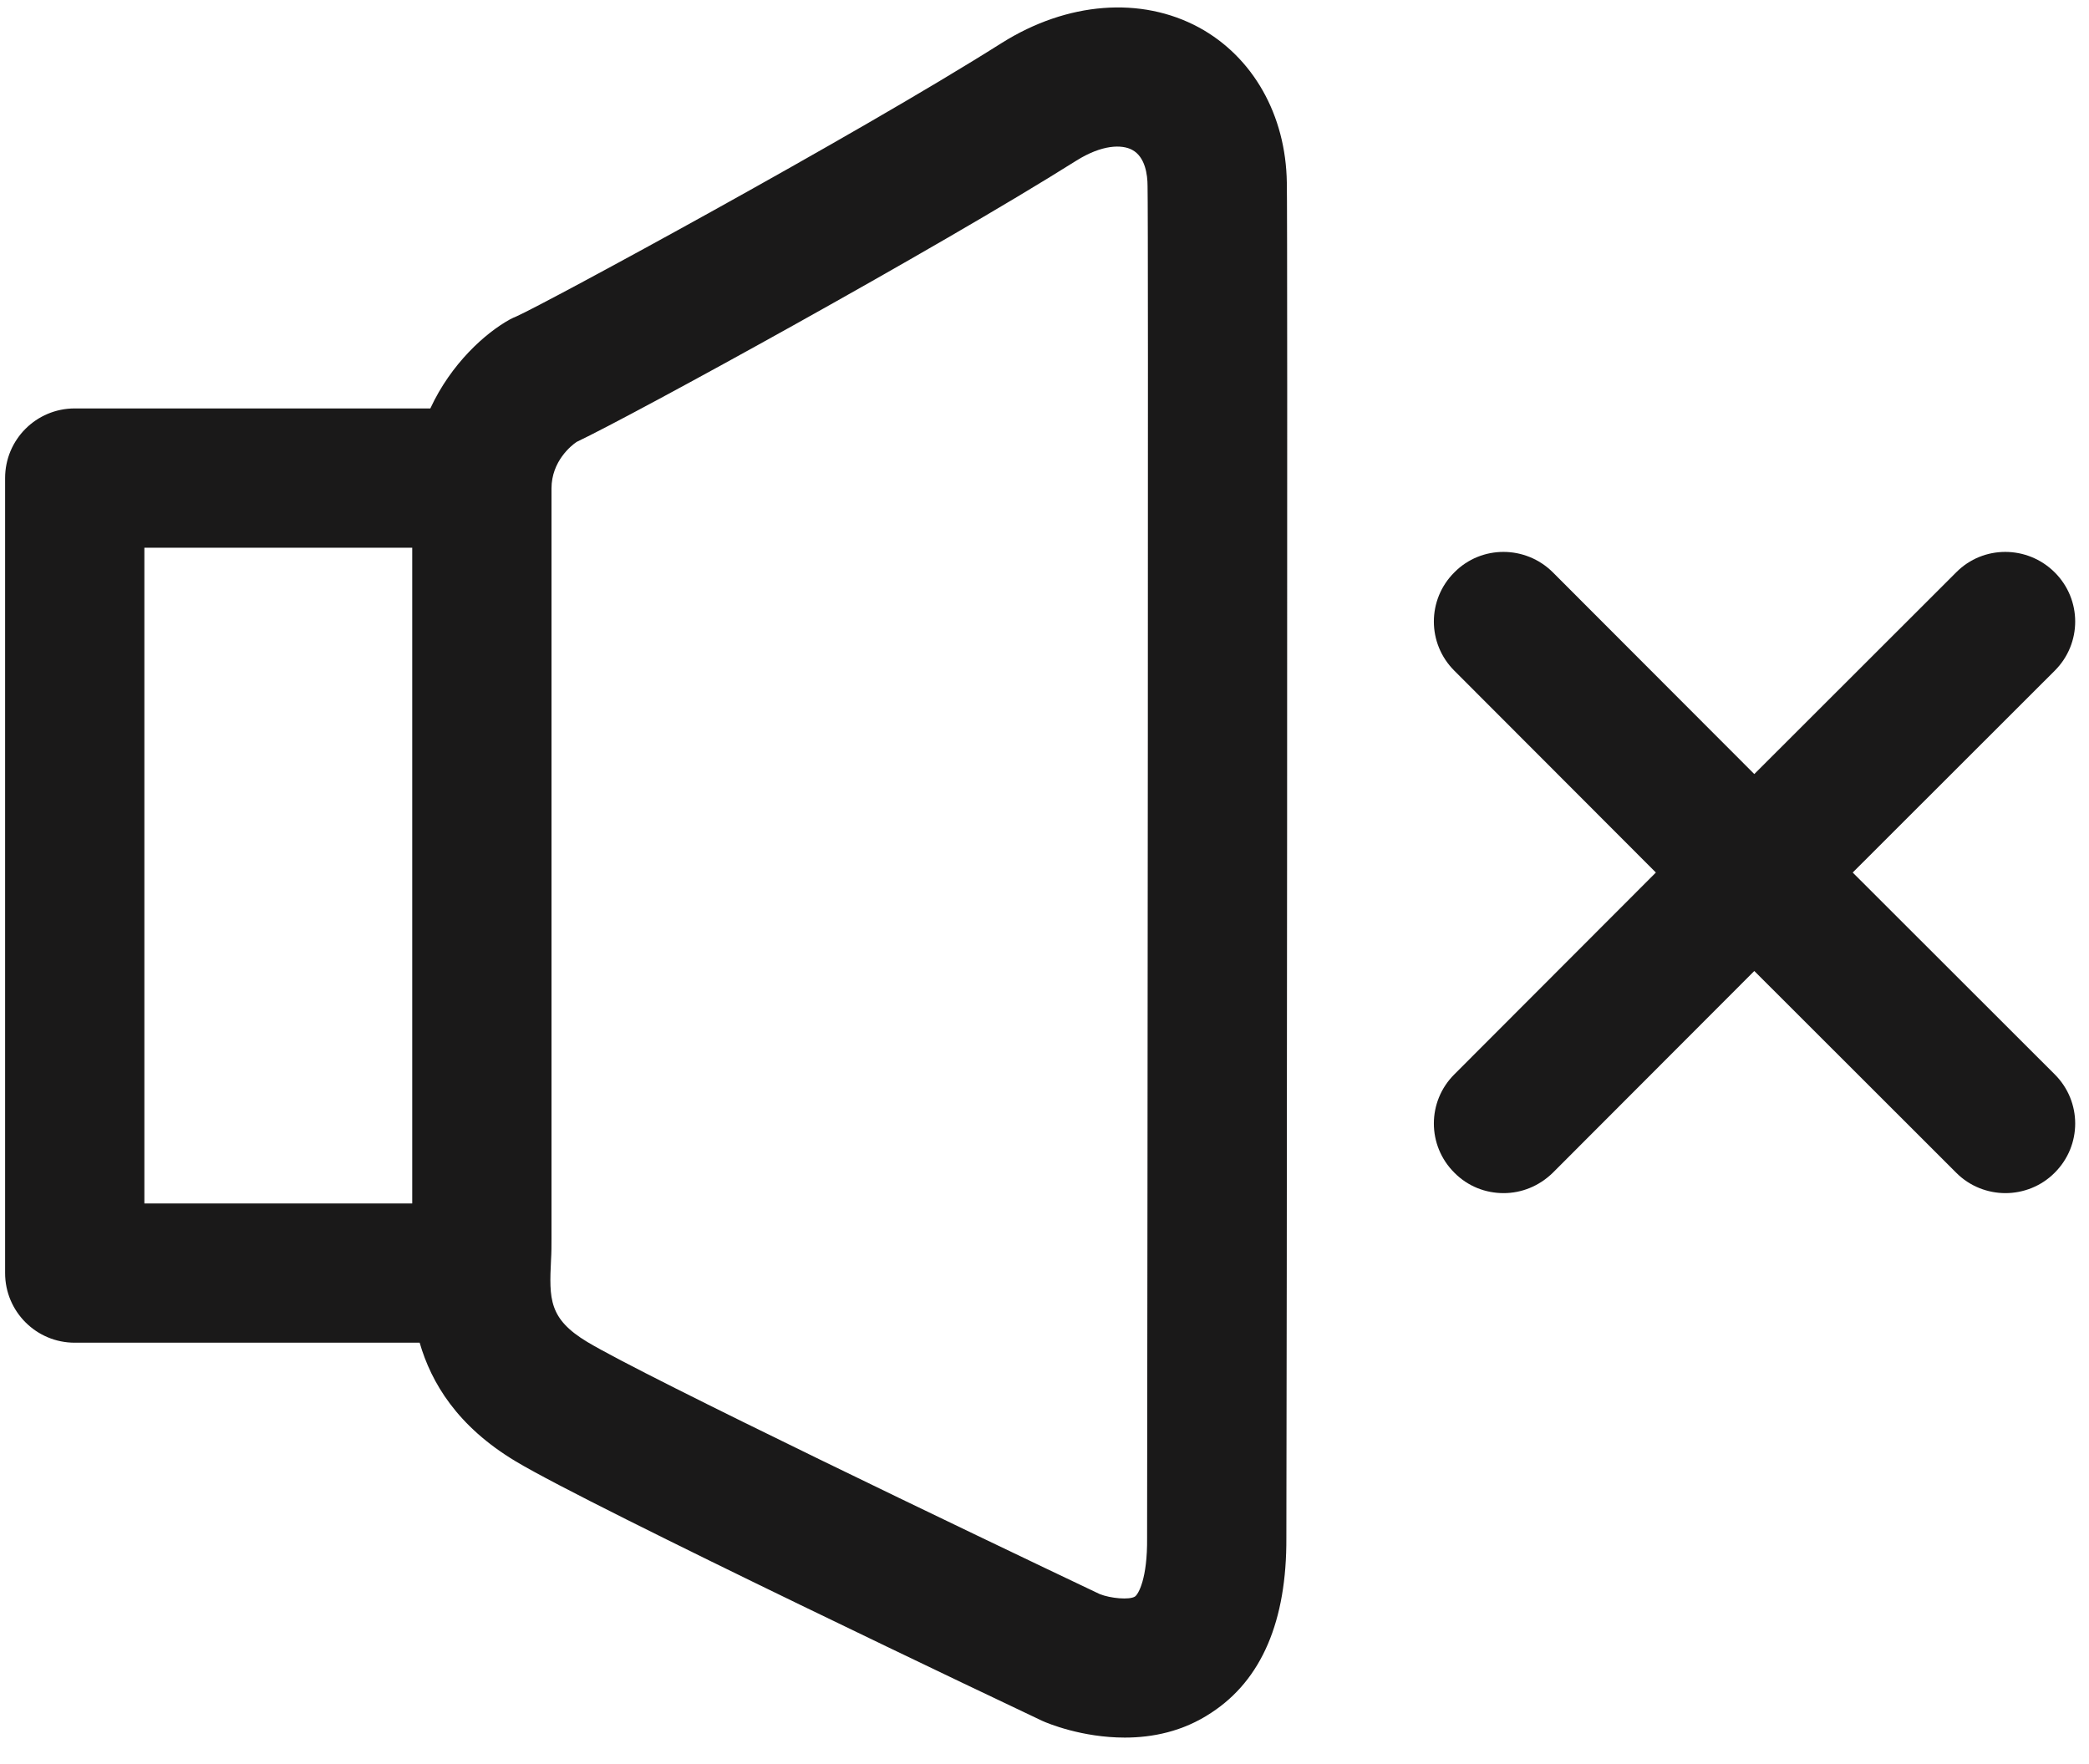 <svg width="45" height="38" viewBox="0 0 45 38" fill="none" xmlns="http://www.w3.org/2000/svg">
<path fill-rule="evenodd" clip-rule="evenodd" d="M39.91 18.795L44.26 14.449C44.85 13.863 44.85 12.914 44.26 12.328C43.67 11.742 42.72 11.742 42.14 12.328L37.79 16.674L33.45 12.328C32.86 11.742 31.91 11.742 31.33 12.328C30.74 12.914 30.74 13.863 31.33 14.449L35.67 18.795L31.33 23.141C30.74 23.727 30.74 24.676 31.33 25.262C31.62 25.555 32 25.701 32.39 25.701C32.77 25.701 33.15 25.555 33.45 25.262L37.79 20.916L42.14 25.262C42.43 25.555 42.82 25.701 43.2 25.701C43.58 25.701 43.97 25.555 44.26 25.262C44.85 24.676 44.85 23.727 44.26 23.141L39.91 18.795ZM24.71 33.126C24.72 34.008 24.52 34.342 24.45 34.39C24.33 34.469 23.92 34.43 23.69 34.338C21.05 33.084 13.91 29.663 12.65 28.906C11.82 28.406 11.83 27.982 11.87 27.139C11.88 26.98 11.88 26.83 11.88 26.688C11.88 25.757 11.88 10.527 11.88 10.527C11.88 10.526 11.88 10.524 11.88 10.522C11.88 9.934 12.31 9.594 12.42 9.52C13.65 8.937 20.18 5.355 23.18 3.464C23.74 3.111 24.17 3.109 24.39 3.229C24.67 3.38 24.72 3.765 24.72 4.004C24.74 4.698 24.72 25.256 24.71 33.126ZM8.88 25.923H3.11V11.798H8.88C8.88 14.989 8.88 23.291 8.88 25.923ZM25.83 0.593C24.58 -0.084 22.99 0.039 21.58 0.925C18.4 2.936 11.74 6.542 11.13 6.813C11.08 6.833 11.03 6.856 10.98 6.883C10.46 7.171 9.72 7.826 9.27 8.798H1.61C0.78 8.798 0.11 9.47 0.11 10.298V27.423C0.11 28.251 0.78 28.923 1.61 28.923H9.04C9.29 29.785 9.85 30.724 11.11 31.479C12.75 32.465 22.01 36.861 22.45 37.068C22.57 37.123 23.31 37.429 24.23 37.429C24.82 37.429 25.48 37.301 26.09 36.896C27.18 36.186 27.72 34.913 27.71 33.122C27.72 30.205 27.74 4.607 27.72 3.935C27.7 2.475 26.99 1.226 25.83 0.593Z" fill="#1A1919"/>
</svg>
